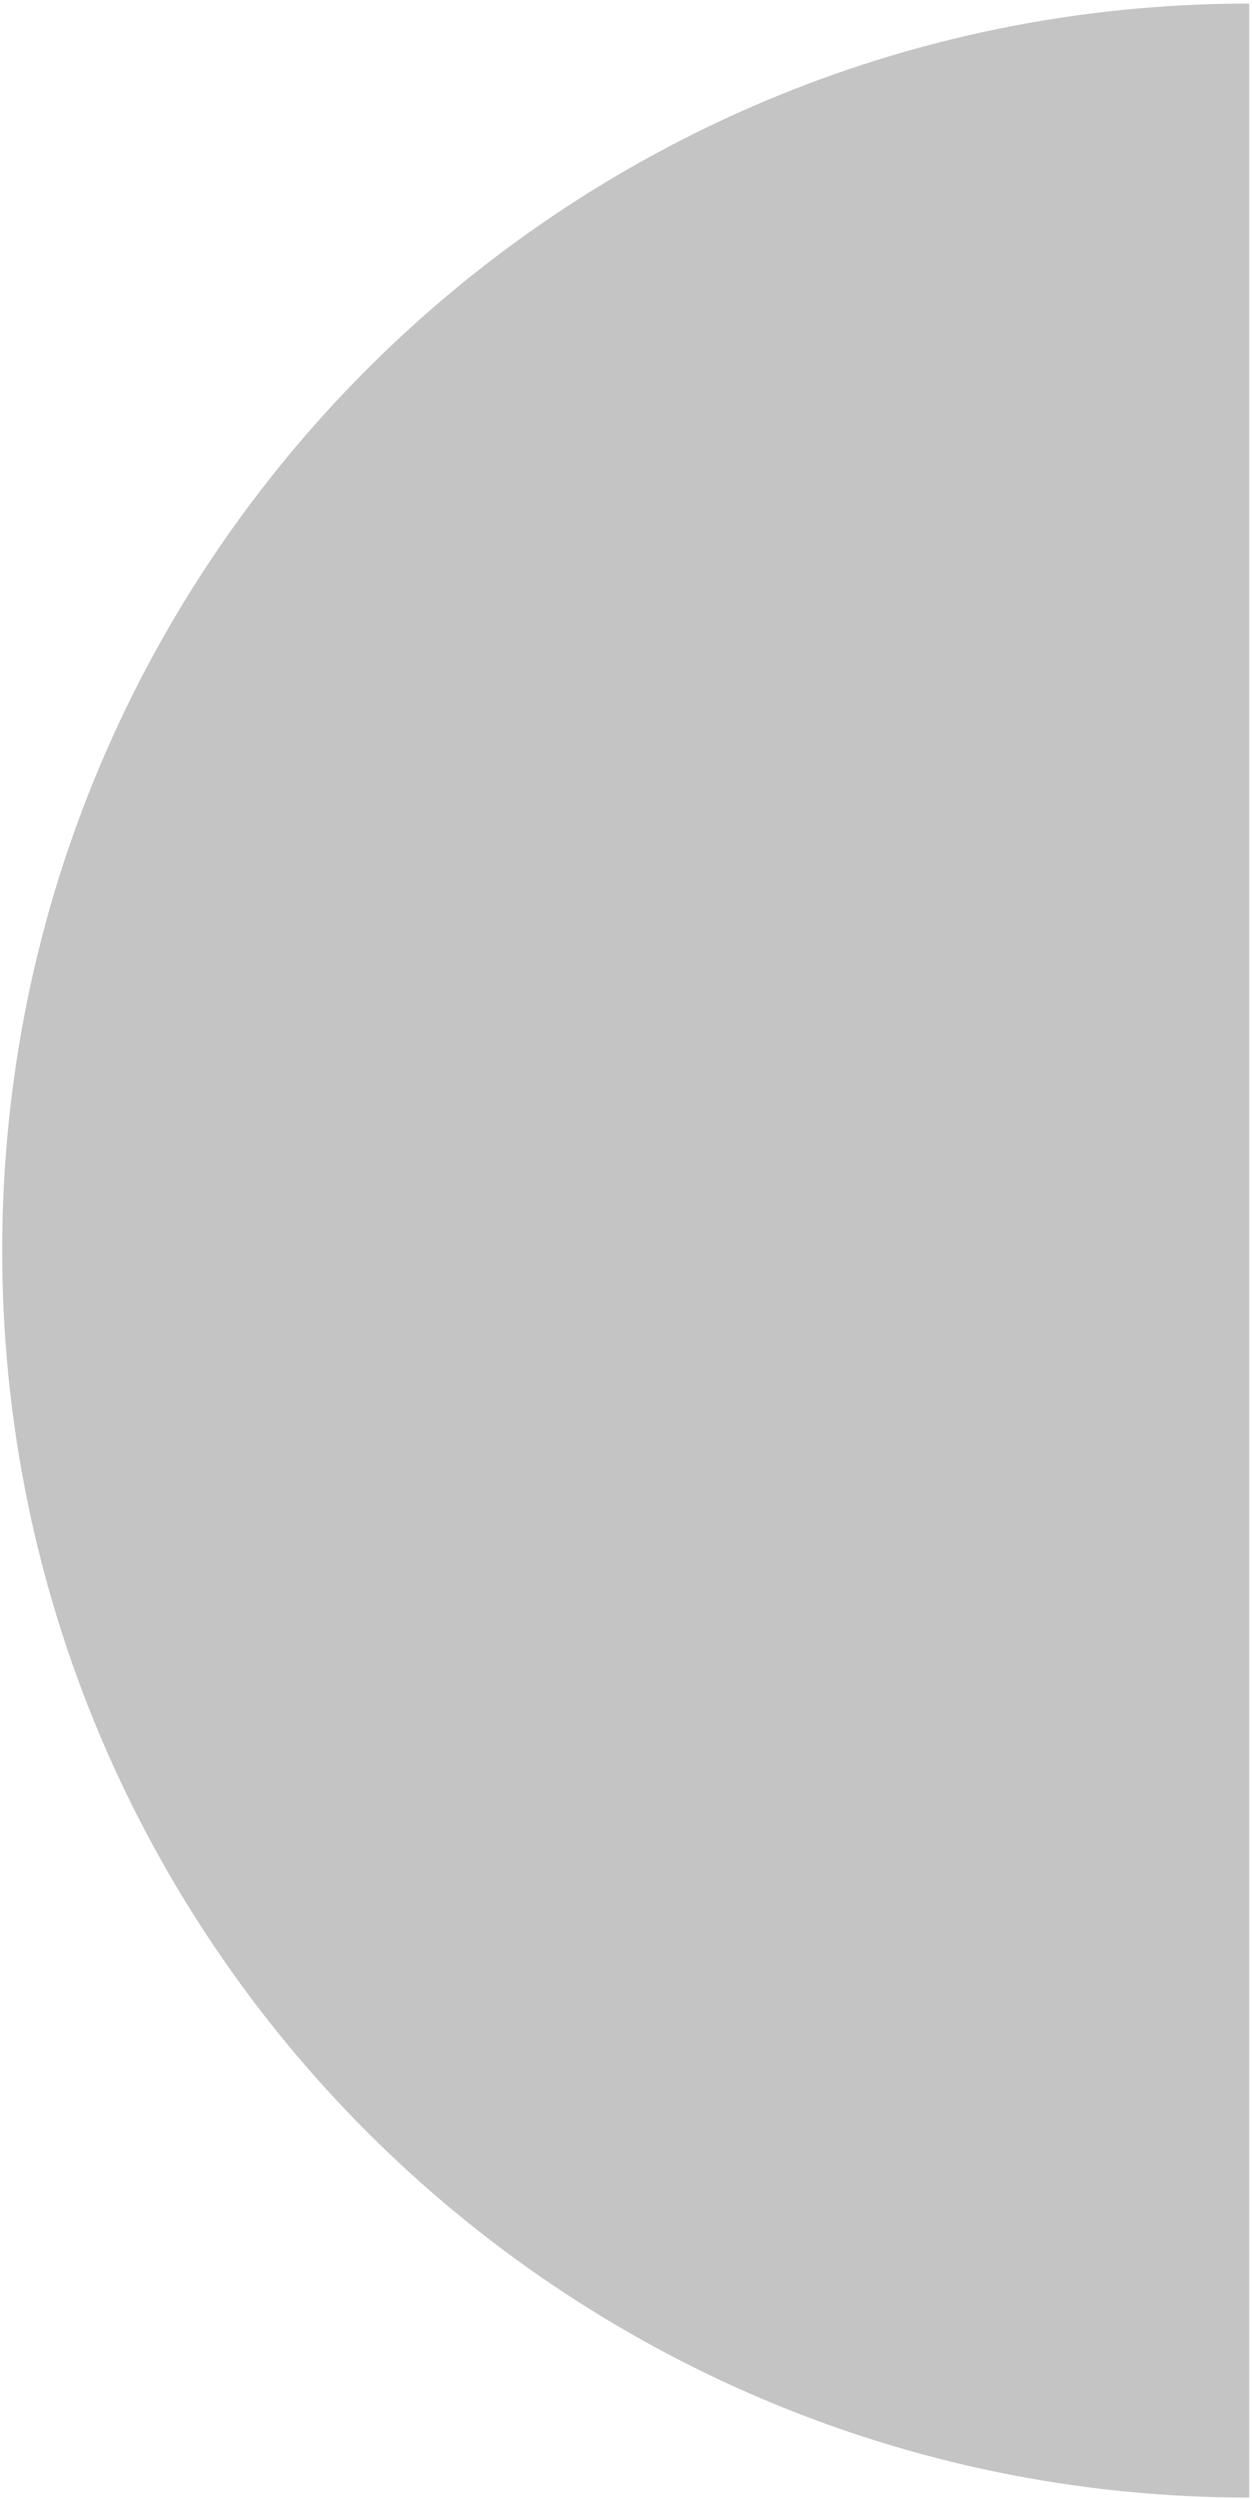 <svg width="251" height="501" viewBox="0 0 251 501" fill="none" xmlns="http://www.w3.org/2000/svg">
<path d="M0.44 250.713C0.44 388.784 112.369 500.713 250.44 500.713V0.713C112.369 0.713 0.44 112.642 0.44 250.713Z" fill="#C4C4C4"/>
</svg>
